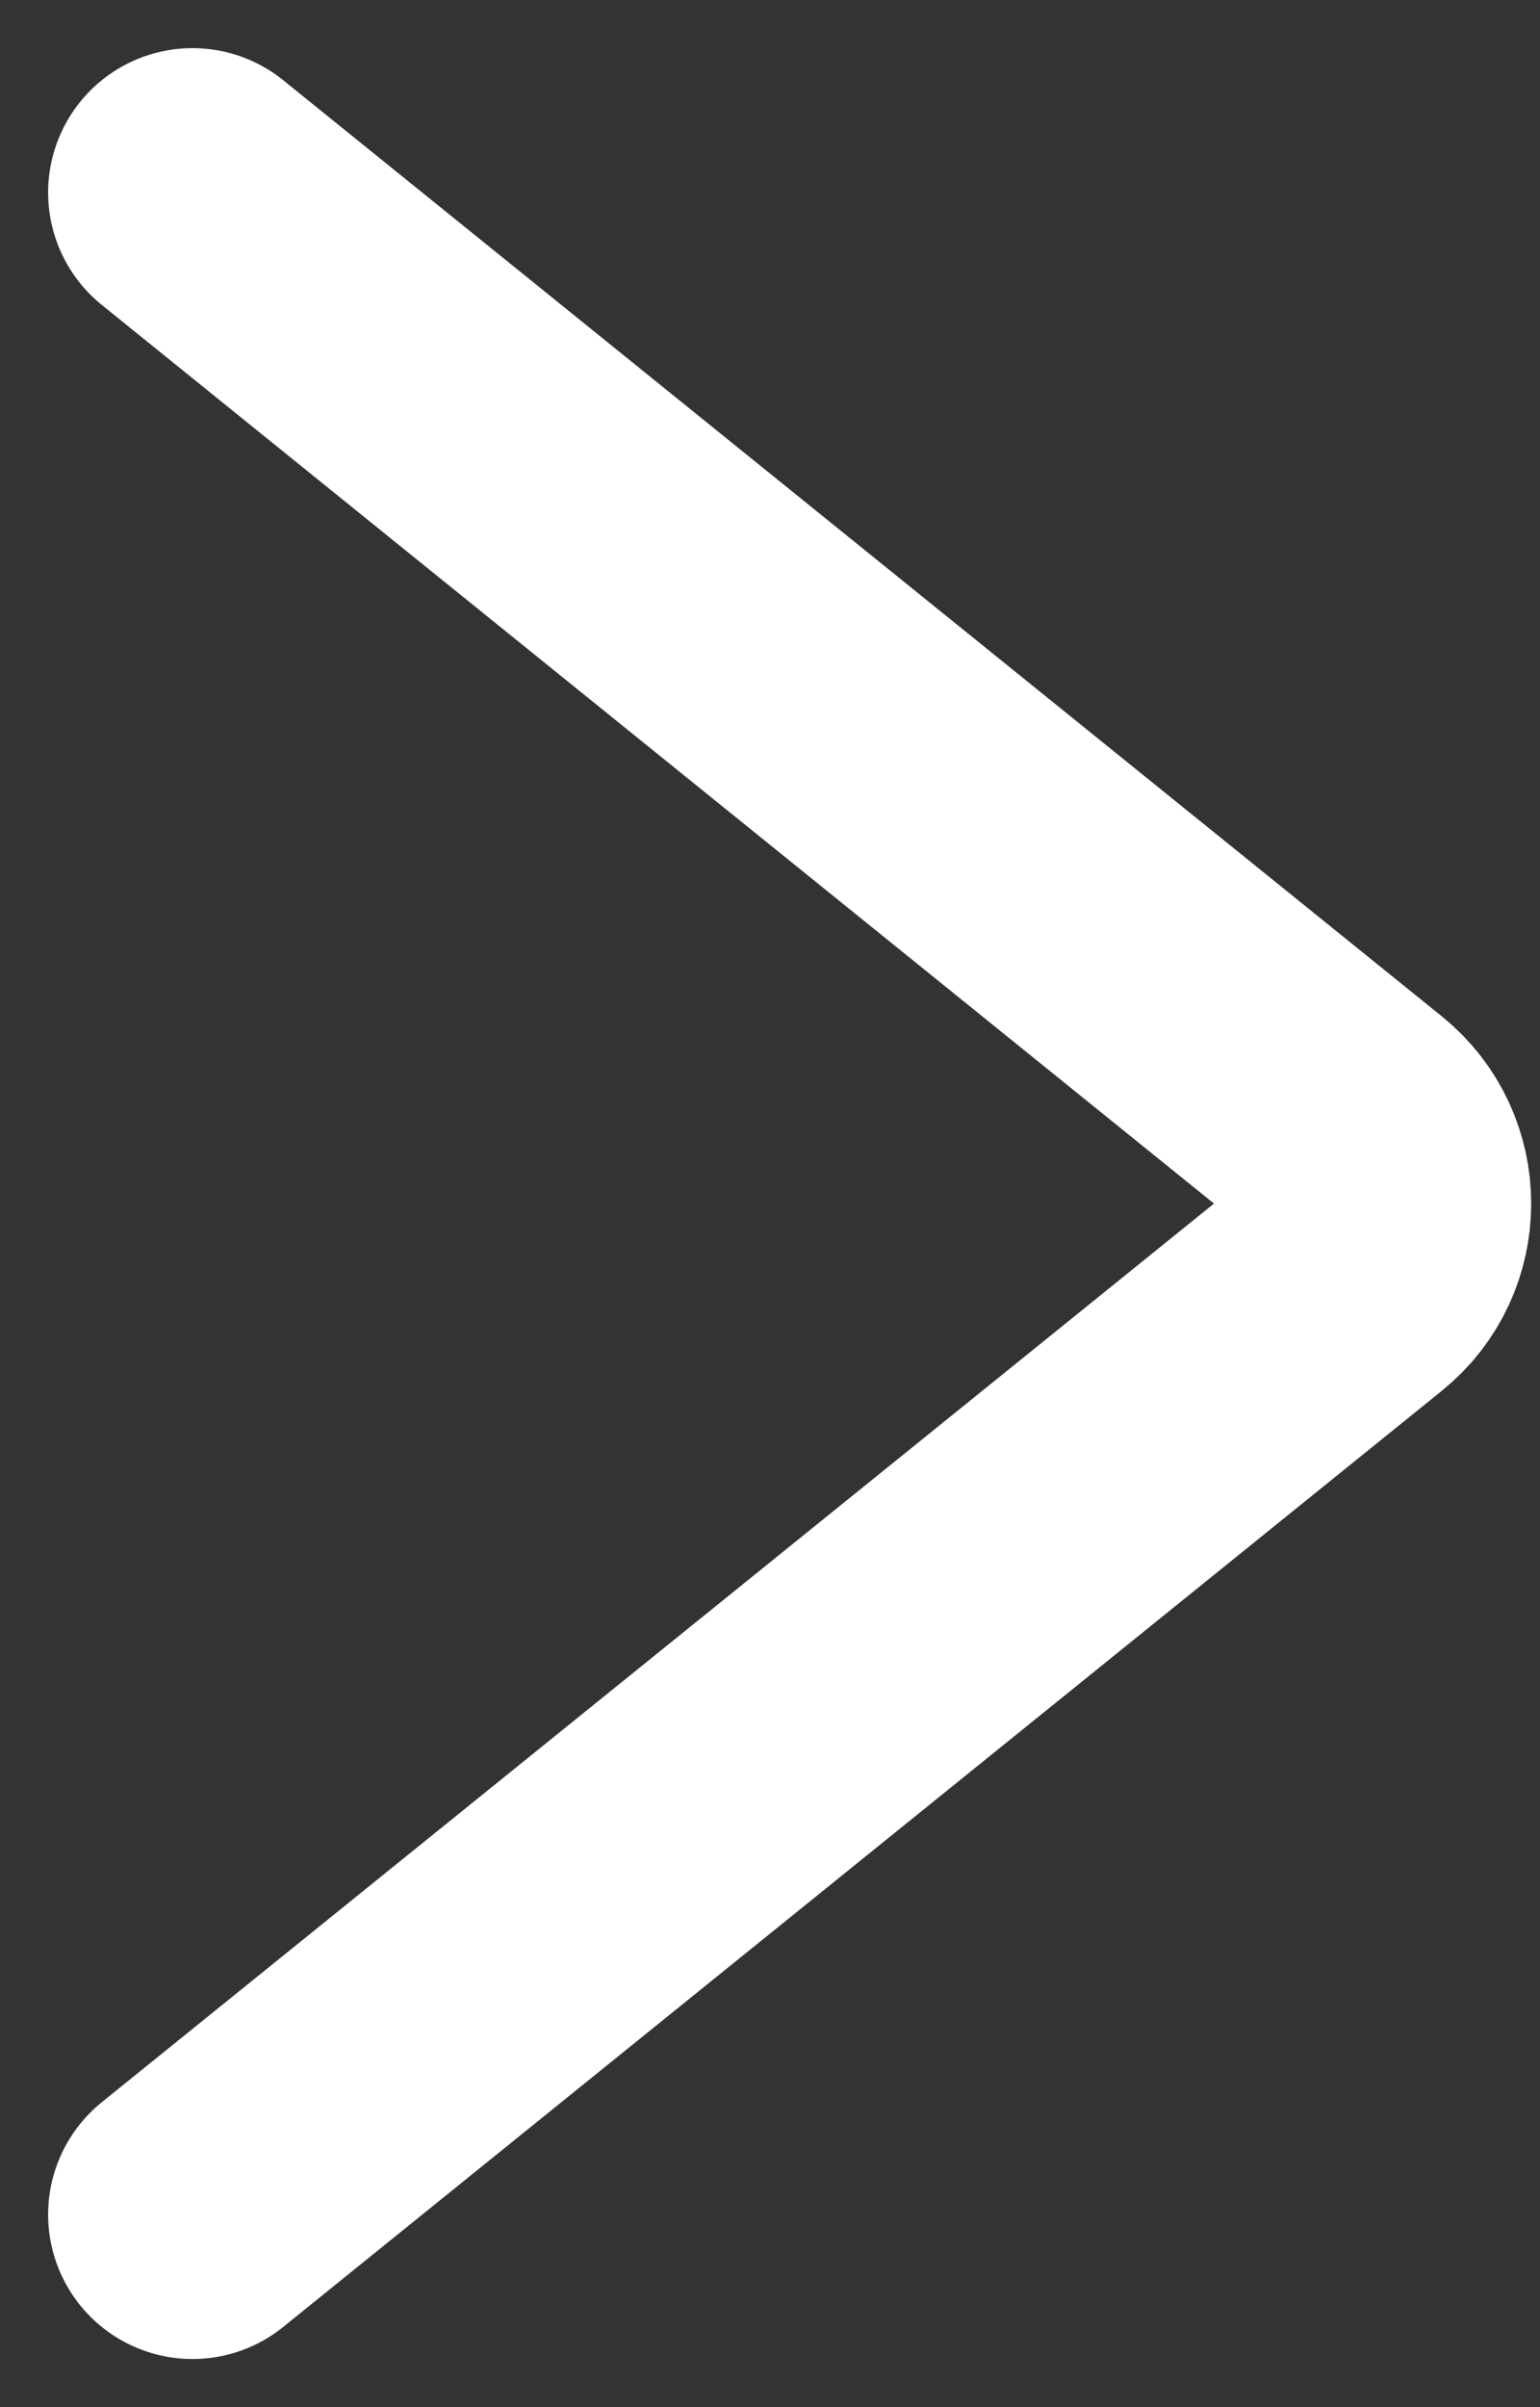 <svg width="16" height="25" viewBox="0 0 16 25" fill="none" xmlns="http://www.w3.org/2000/svg">
<rect x="0" y="0" width="16" height="25" fill="#333333" stroke="none"/>
<path d="M2 23L14.037 13.278C14.532 12.878 14.532 12.122 14.037 11.722L2 2" stroke="white" stroke-width="3" stroke-linecap="round"/>
</svg>
